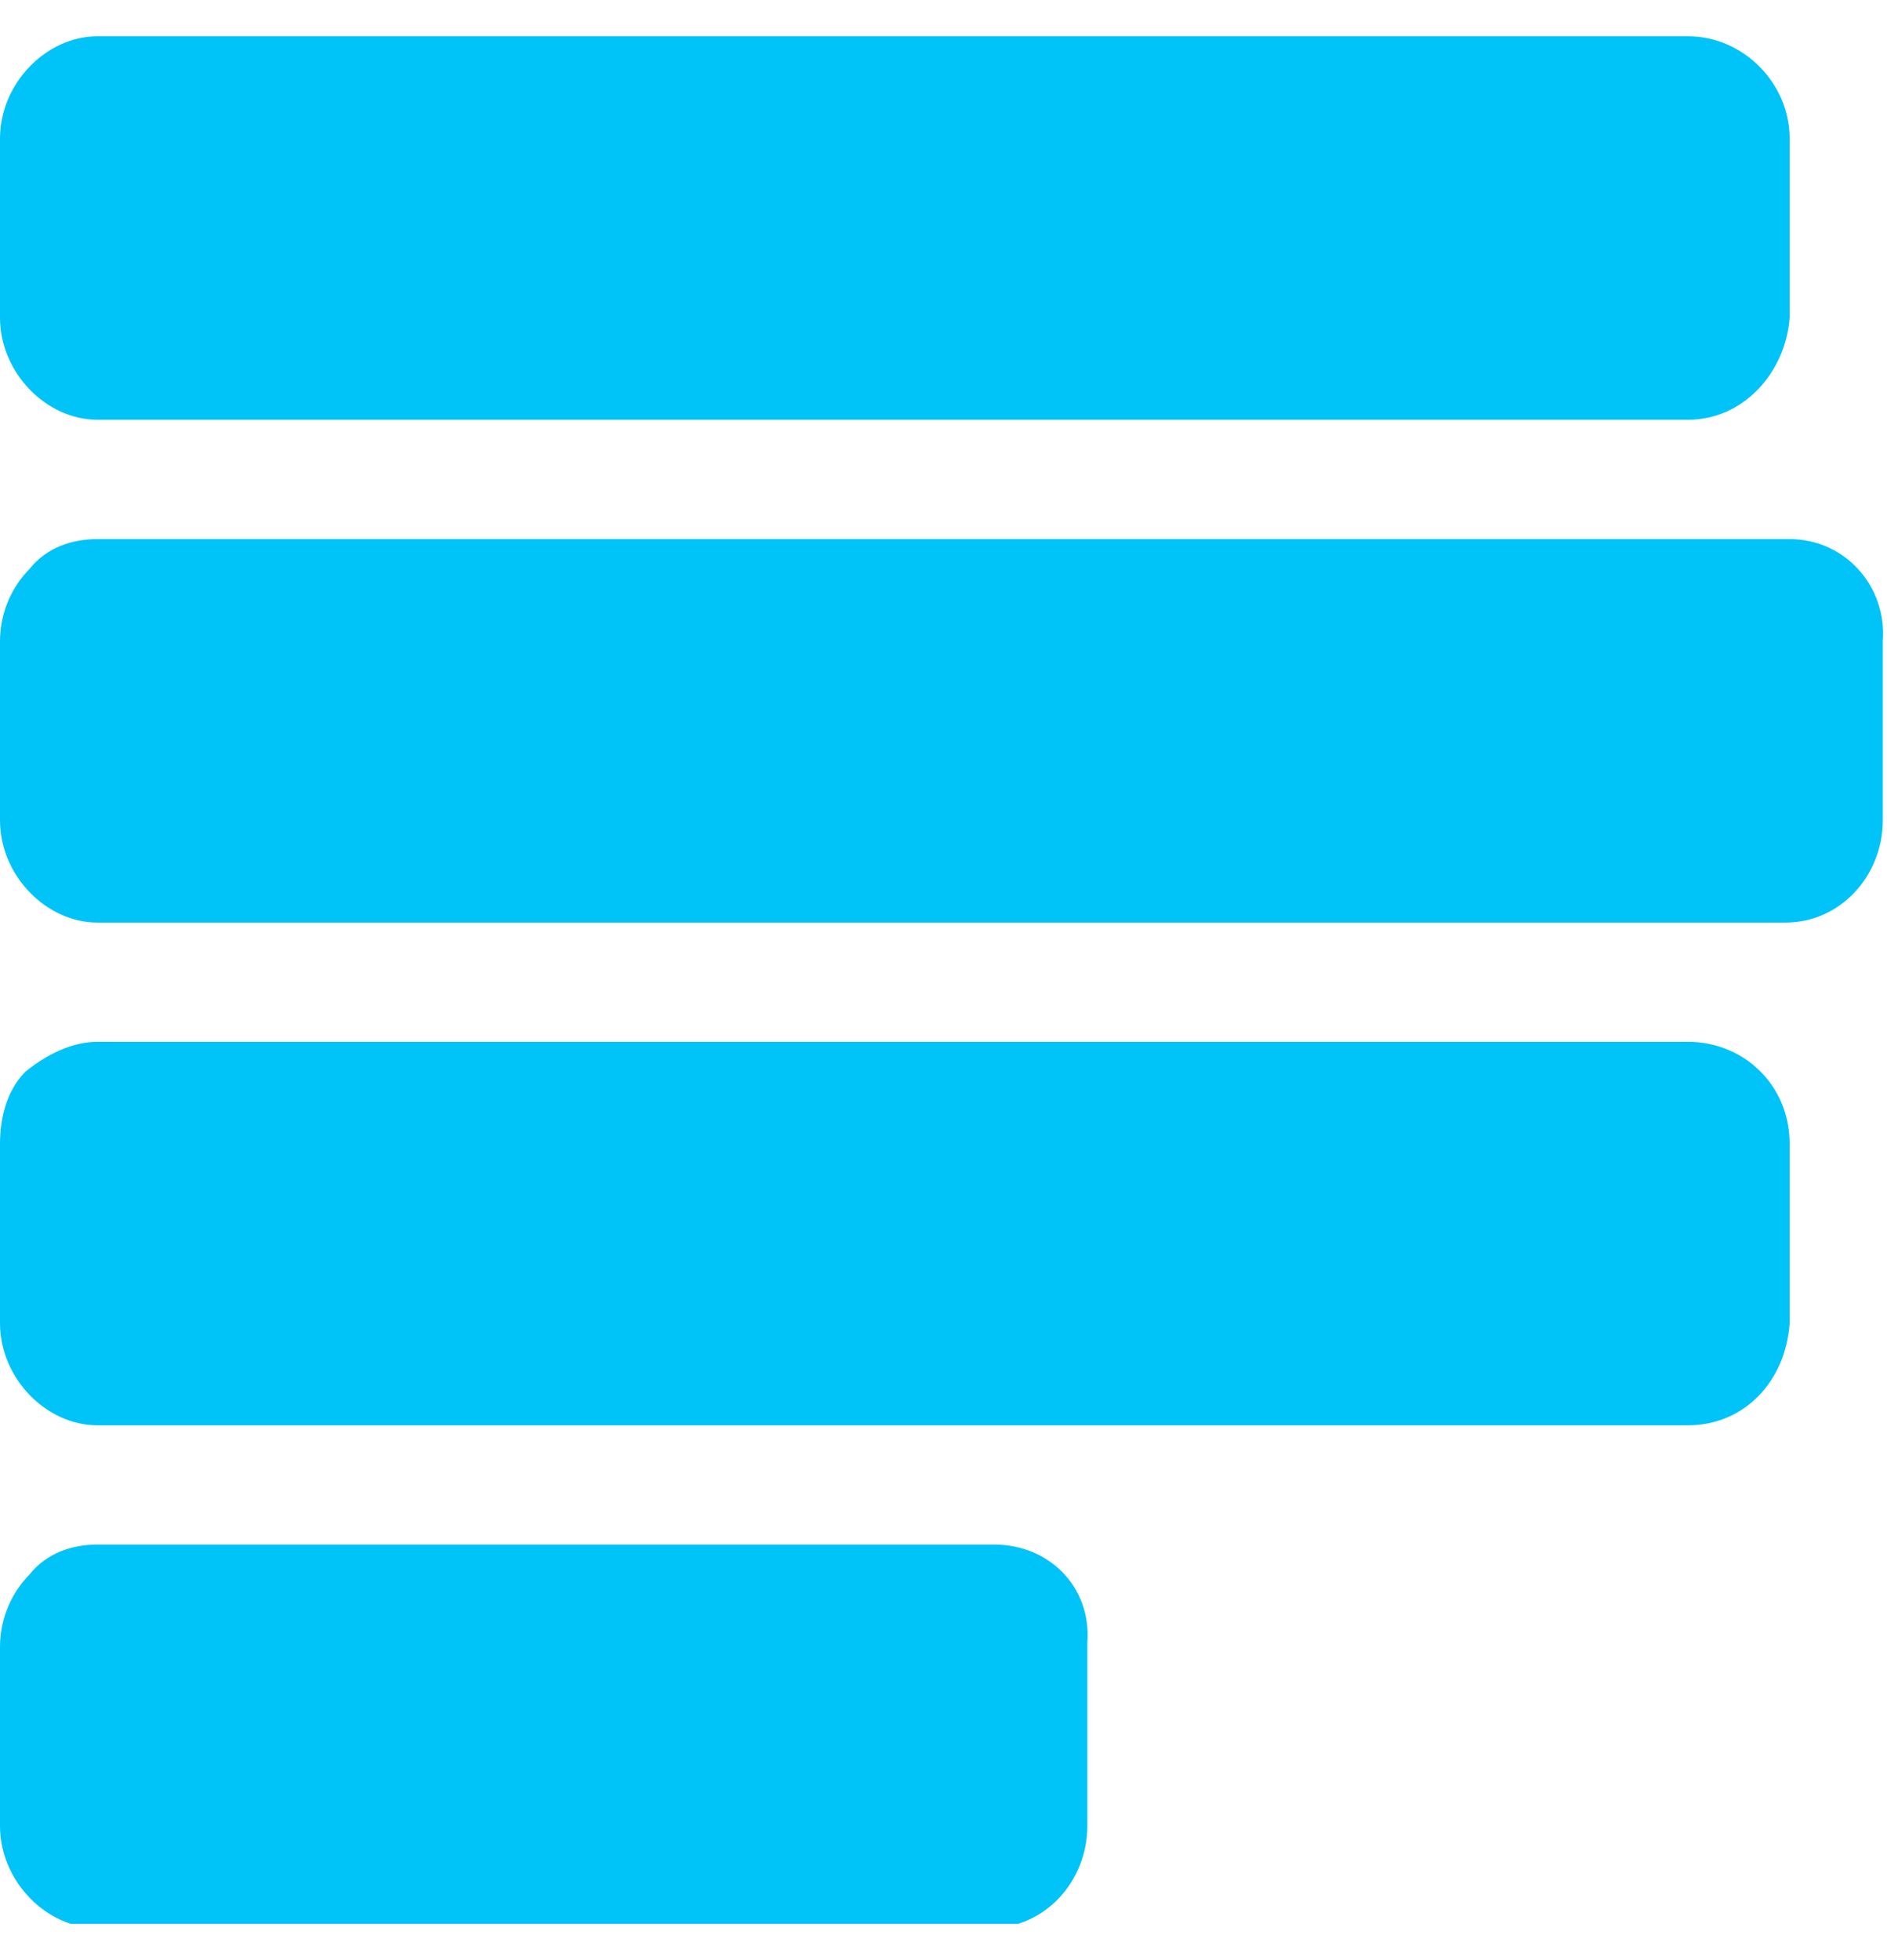 <svg width="26" height="27" viewBox="0 0 26 27" fill="none" xmlns="http://www.w3.org/2000/svg">
<g clip-path="url(#clip0_756_834)">
<path d="M23.26 0.5H1.341C0.641 0.5 0 1.146 0 1.909V4.374C0 5.137 0.641 5.782 1.341 5.782H23.26C24.018 5.782 24.601 5.137 24.659 4.374V1.909C24.659 1.146 24.018 0.5 23.26 0.5ZM23.26 14.351H1.341C0.991 14.351 0.641 14.527 0.35 14.762C0.117 14.997 0 15.349 0 15.76V18.225C0 18.988 0.641 19.633 1.341 19.633H23.26C24.018 19.633 24.601 19.046 24.659 18.225V15.76C24.659 14.938 24.018 14.351 23.26 14.351ZM13.7 21.276H1.341C0.991 21.276 0.641 21.394 0.408 21.687C0.175 21.922 0 22.274 0 22.685V25.15C0 25.913 0.641 26.559 1.341 26.559H13.641C14.399 26.559 14.982 25.913 14.982 25.15V22.626C15.04 21.863 14.457 21.276 13.7 21.276ZM24.659 7.426H1.341C0.991 7.426 0.641 7.543 0.408 7.836C0.175 8.071 0 8.423 0 8.834V11.299C0 12.062 0.641 12.708 1.341 12.708H24.601C25.359 12.708 25.942 12.062 25.942 11.299V8.834C26 8.071 25.417 7.426 24.659 7.426Z" fill="#00C3F7"/>
</g>
<defs>
<clipPath id="clip0_756_834">
<rect width="26" height="26" fill="white" transform="translate(0 0.5)"/>
</clipPath>
</defs>
</svg>
